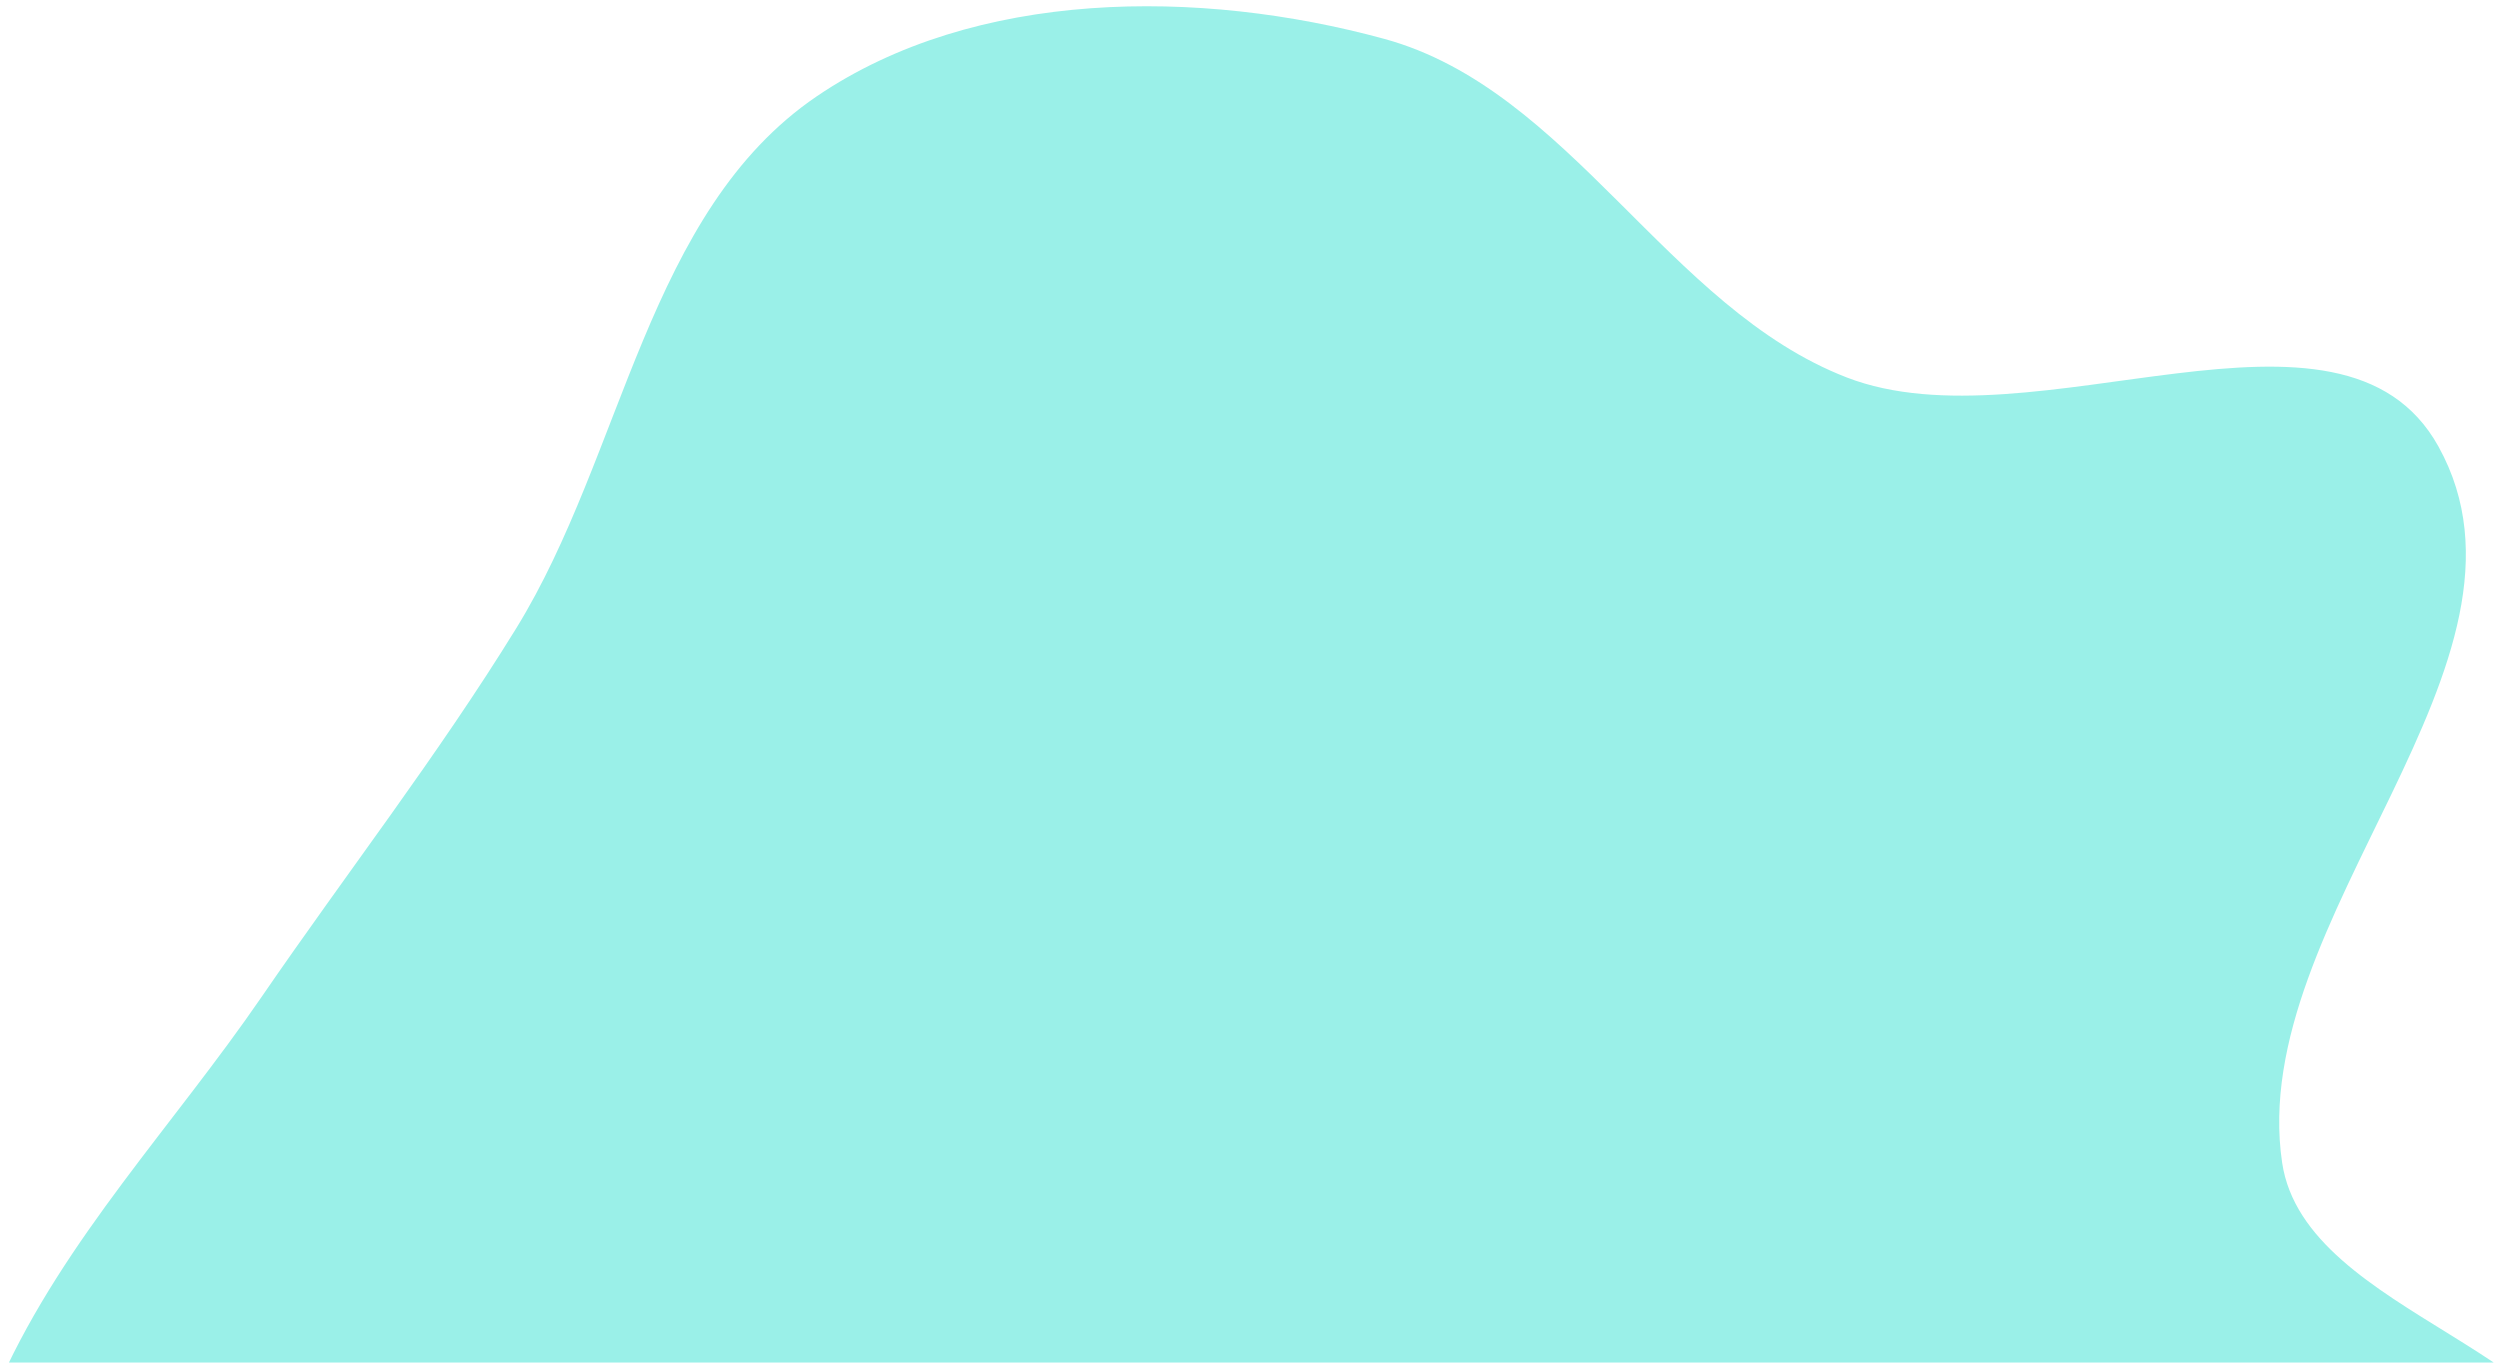 <?xml version="1.0" encoding="UTF-8"?>
<svg width="211px" height="115px" viewBox="0 0 211 115" version="1.1" xmlns="http://www.w3.org/2000/svg" xmlns:xlink="http://www.w3.org/1999/xlink">
  <!-- Generator: Sketch 61.2 (89653) - https://sketch.com -->
  <title>18501043386790106 copy 2</title>
  <desc>Created with Sketch.</desc>
  <g id="Page-1" stroke="none" stroke-width="1" fill="none" fill-rule="evenodd">
    <g id="4-copy" transform="translate(-447, -727)" fill="#9AF0E8" fill-rule="nonzero">
      <g id="18501043386790106-copy-2" transform="translate(555.5, 866) rotate(-15) translate(-555.5, -866) translate(434, 727)">
        <path d="M123.353,277.685 C139.416,279.034 155.293,271.623 169.157,263.4 C182.425,255.53 197.279,245.878 201.832,231.138 C206.998,214.415 188.651,195.758 195.081,179.478 C200.395,166.022 227.055,170.12 231.383,156.315 C235.344,143.683 211.815,134.444 213.324,121.292 C215.695,100.643 246.743,86.491 241.713,66.325 C237.625,49.937 208.626,57.732 194.986,47.77 C181.857,38.183 178.706,18.252 164.666,10.057 C150.701,1.907 132.431,-2.968 117.16,2.346 C100.793,8.041 93.629,27.264 81.027,39.159 C71.791,47.877 61.873,55.385 52.223,63.641 C42.246,72.178 30.95,79.007 22.607,89.147 C13.466,100.256 -0.105,111.693 0.878,126.046 C1.933,141.453 19.221,150.47 27.69,163.383 C34.007,173.014 43.296,181.656 44.838,193.07 C47.694,214.213 27.637,239.204 40.254,256.408 C50.464,270.33 74.916,252.608 91.641,256.89 C103.983,260.05 110.657,276.619 123.353,277.685" id="Shape"></path>
      </g>
    </g>
  </g>
</svg>